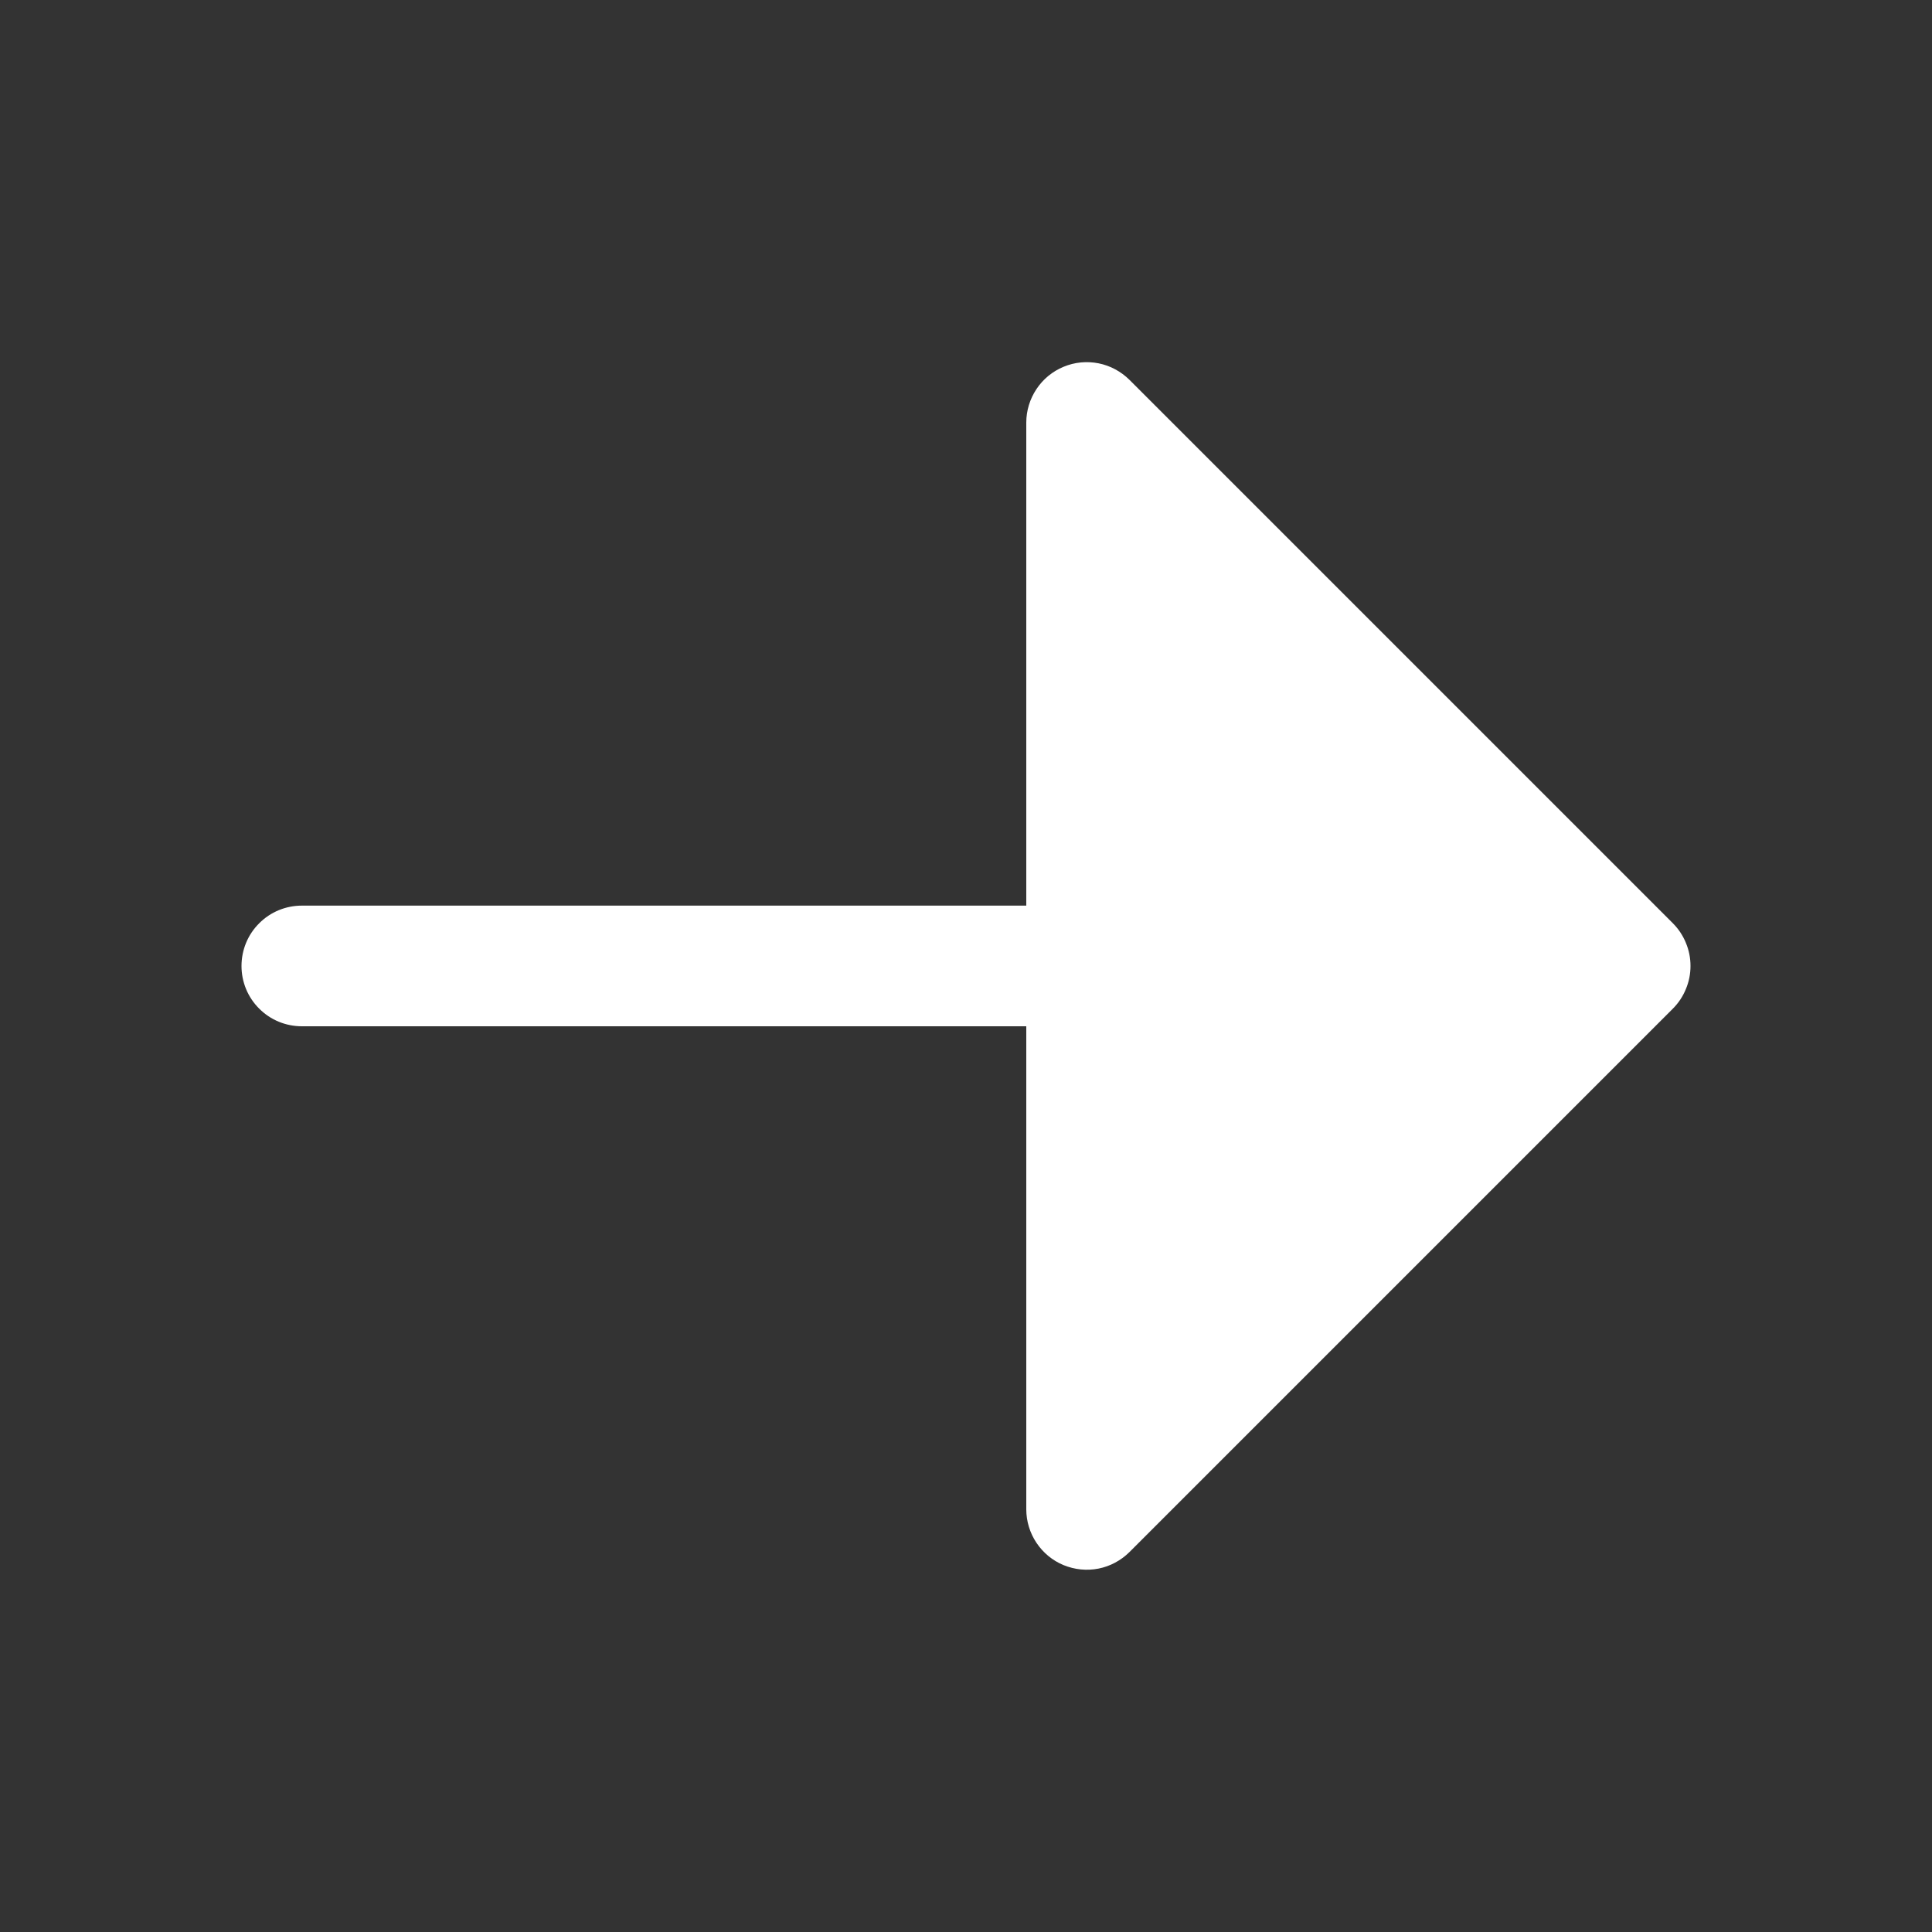 <svg width="20" height="20" viewBox="0 0 20 20" fill="none" xmlns="http://www.w3.org/2000/svg">
<rect x="0" y="0" width="20" height="20" fill="#333333" stroke="none"/>
<path d="M11.01 16.202C10.896 16.155 10.799 16.075 10.73 15.972C10.661 15.869 10.624 15.748 10.624 15.624L10.624 10.624L3.125 10.624C2.959 10.624 2.8 10.559 2.683 10.441C2.565 10.324 2.5 10.165 2.5 10C2.5 9.834 2.565 9.675 2.683 9.558C2.8 9.44 2.959 9.375 3.125 9.375L10.624 9.375L10.624 4.375C10.624 4.251 10.661 4.13 10.73 4.027C10.798 3.924 10.896 3.844 11.01 3.797C11.124 3.749 11.25 3.737 11.372 3.761C11.493 3.785 11.604 3.845 11.692 3.932L17.317 9.557C17.375 9.615 17.421 9.684 17.452 9.76C17.484 9.836 17.5 9.917 17.5 10C17.5 10.082 17.484 10.163 17.452 10.239C17.421 10.315 17.375 10.384 17.317 10.442L11.692 16.067C11.604 16.154 11.493 16.214 11.372 16.238C11.25 16.262 11.125 16.249 11.01 16.202Z" fill="white"/>
</svg>
